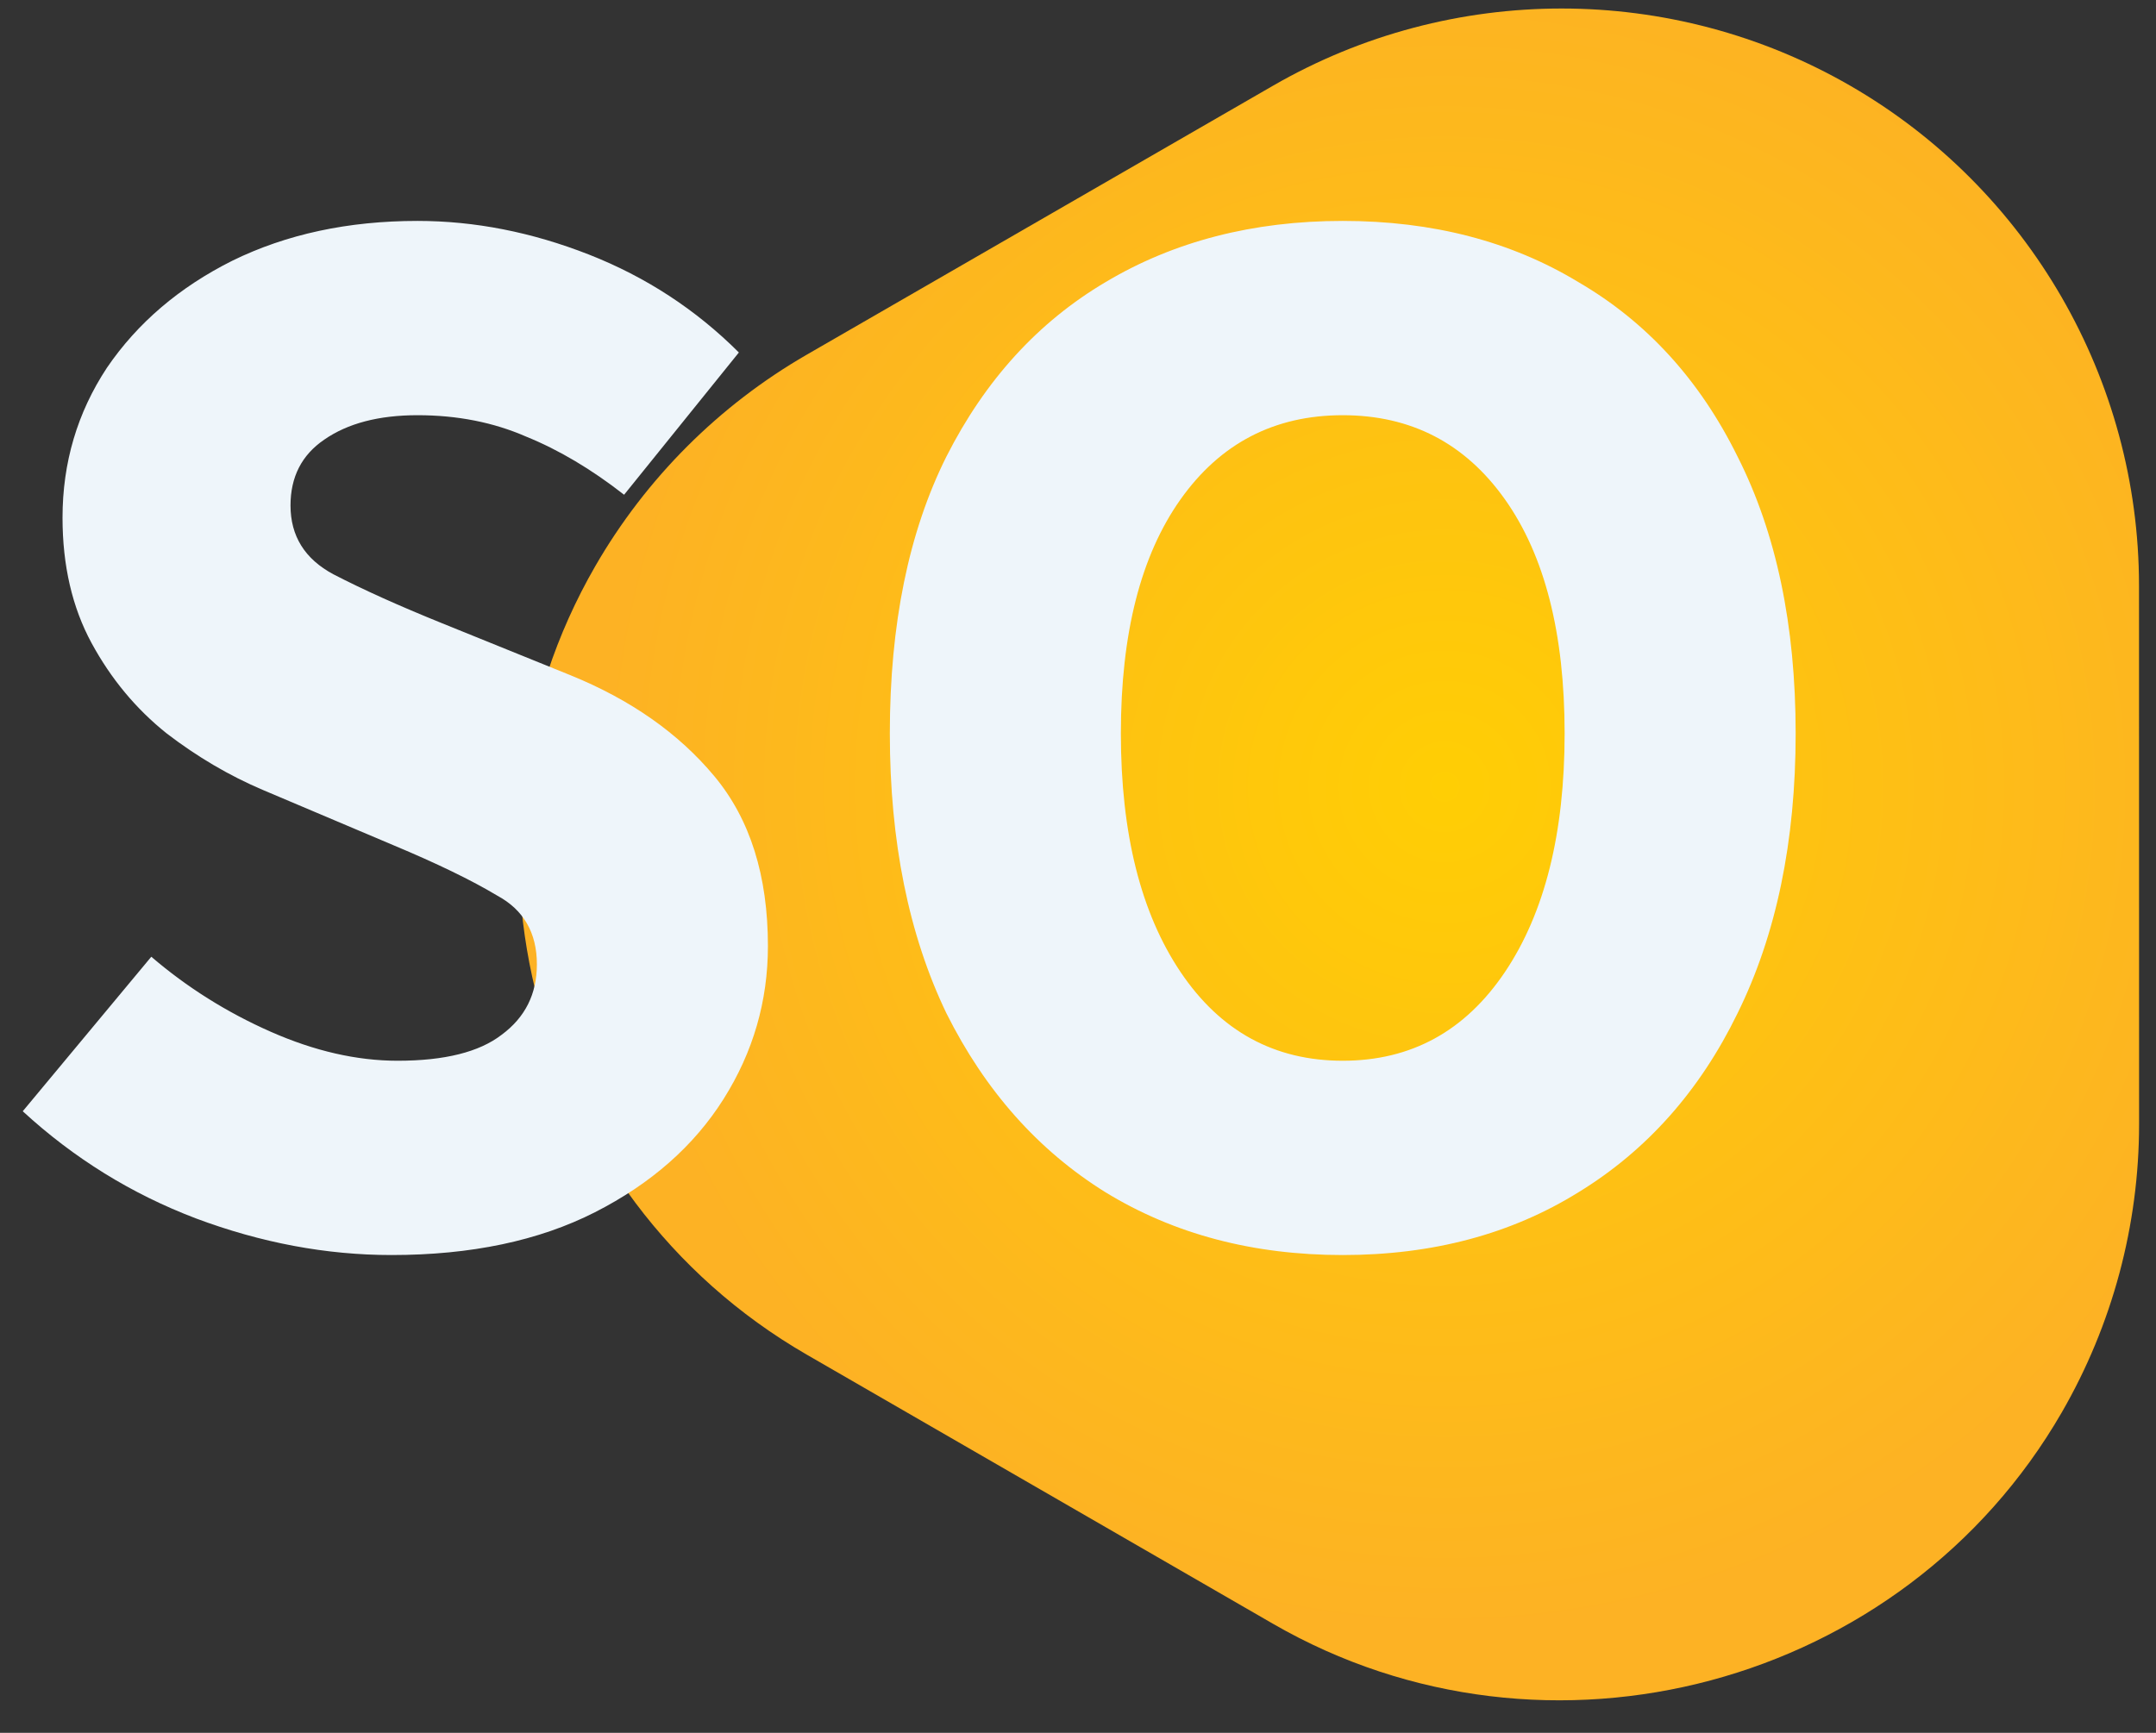 <svg width="51" height="41" viewBox="0 0 51 41" fill="none" xmlns="http://www.w3.org/2000/svg">
  <rect x="0" y="0" width="51" height="41" fill="#333333" stroke="none"/>
  <path d="M30.113 2.028C34.333 -0.408 39.549 -0.407 43.769 2.029C47.989 4.465 50.597 8.982 50.598 13.855L50.6 26.591C50.6 28.988 49.969 31.344 48.77 33.42C45.024 39.908 36.602 42.166 30.113 38.42L19.081 32.05C12.593 28.303 10.337 19.881 14.083 13.392C15.282 11.316 17.006 9.592 19.082 8.393L30.113 2.028Z" fill="url(#paint0_radial_906_5369)"/>
  <path d="M9.261 29.695C7.717 29.695 6.173 29.405 4.628 28.826C3.108 28.247 1.745 27.403 0.538 26.293L3.579 22.637C4.423 23.361 5.364 23.952 6.402 24.411C7.44 24.869 8.441 25.098 9.406 25.098C10.516 25.098 11.336 24.893 11.867 24.483C12.422 24.073 12.7 23.518 12.7 22.818C12.7 22.07 12.386 21.527 11.759 21.189C11.156 20.827 10.335 20.429 9.298 19.995L6.221 18.692C5.425 18.354 4.665 17.907 3.941 17.352C3.217 16.773 2.626 16.062 2.167 15.217C1.709 14.373 1.479 13.383 1.479 12.249C1.479 10.946 1.829 9.764 2.529 8.702C3.253 7.64 4.242 6.796 5.497 6.168C6.776 5.541 8.236 5.227 9.877 5.227C11.228 5.227 12.579 5.493 13.931 6.023C15.282 6.554 16.464 7.327 17.478 8.34L14.763 11.706C13.991 11.103 13.219 10.644 12.447 10.331C11.674 9.993 10.818 9.824 9.877 9.824C8.96 9.824 8.224 10.017 7.669 10.403C7.138 10.765 6.872 11.284 6.872 11.96C6.872 12.683 7.21 13.226 7.886 13.588C8.586 13.95 9.442 14.336 10.456 14.746L13.496 15.977C14.92 16.556 16.054 17.352 16.898 18.366C17.743 19.38 18.165 20.719 18.165 22.384C18.165 23.687 17.816 24.893 17.116 26.003C16.416 27.113 15.402 28.006 14.075 28.682C12.748 29.357 11.143 29.695 9.261 29.695ZM31.762 29.695C29.639 29.695 27.769 29.2 26.152 28.211C24.56 27.222 23.305 25.81 22.388 23.976C21.495 22.118 21.049 19.91 21.049 17.352C21.049 14.771 21.495 12.587 22.388 10.801C23.305 8.991 24.56 7.616 26.152 6.675C27.769 5.71 29.639 5.227 31.762 5.227C33.886 5.227 35.744 5.71 37.337 6.675C38.953 7.616 40.208 8.991 41.101 10.801C42.018 12.611 42.476 14.795 42.476 17.352C42.476 19.91 42.018 22.118 41.101 23.976C40.208 25.81 38.953 27.222 37.337 28.211C35.744 29.2 33.886 29.695 31.762 29.695ZM31.762 25.098C33.379 25.098 34.658 24.398 35.599 22.999C36.54 21.599 37.011 19.717 37.011 17.352C37.011 14.988 36.54 13.142 35.599 11.815C34.658 10.488 33.379 9.824 31.762 9.824C30.146 9.824 28.867 10.488 27.926 11.815C26.985 13.142 26.514 14.988 26.514 17.352C26.514 19.717 26.985 21.599 27.926 22.999C28.867 24.398 30.146 25.098 31.762 25.098Z" fill="#EEF5FA"/>

  <defs>
    <radialGradient id="paint0_radial_906_5369" cx="0" cy="0" r="1" gradientUnits="userSpaceOnUse" gradientTransform="translate(34.183 18.632) rotate(30.001) scale(20.027)">
      <stop stop-color="#FFCE04"/>
      <stop offset="1" stop-color="#FDB224"/>
    </radialGradient>
  </defs>
</svg>

